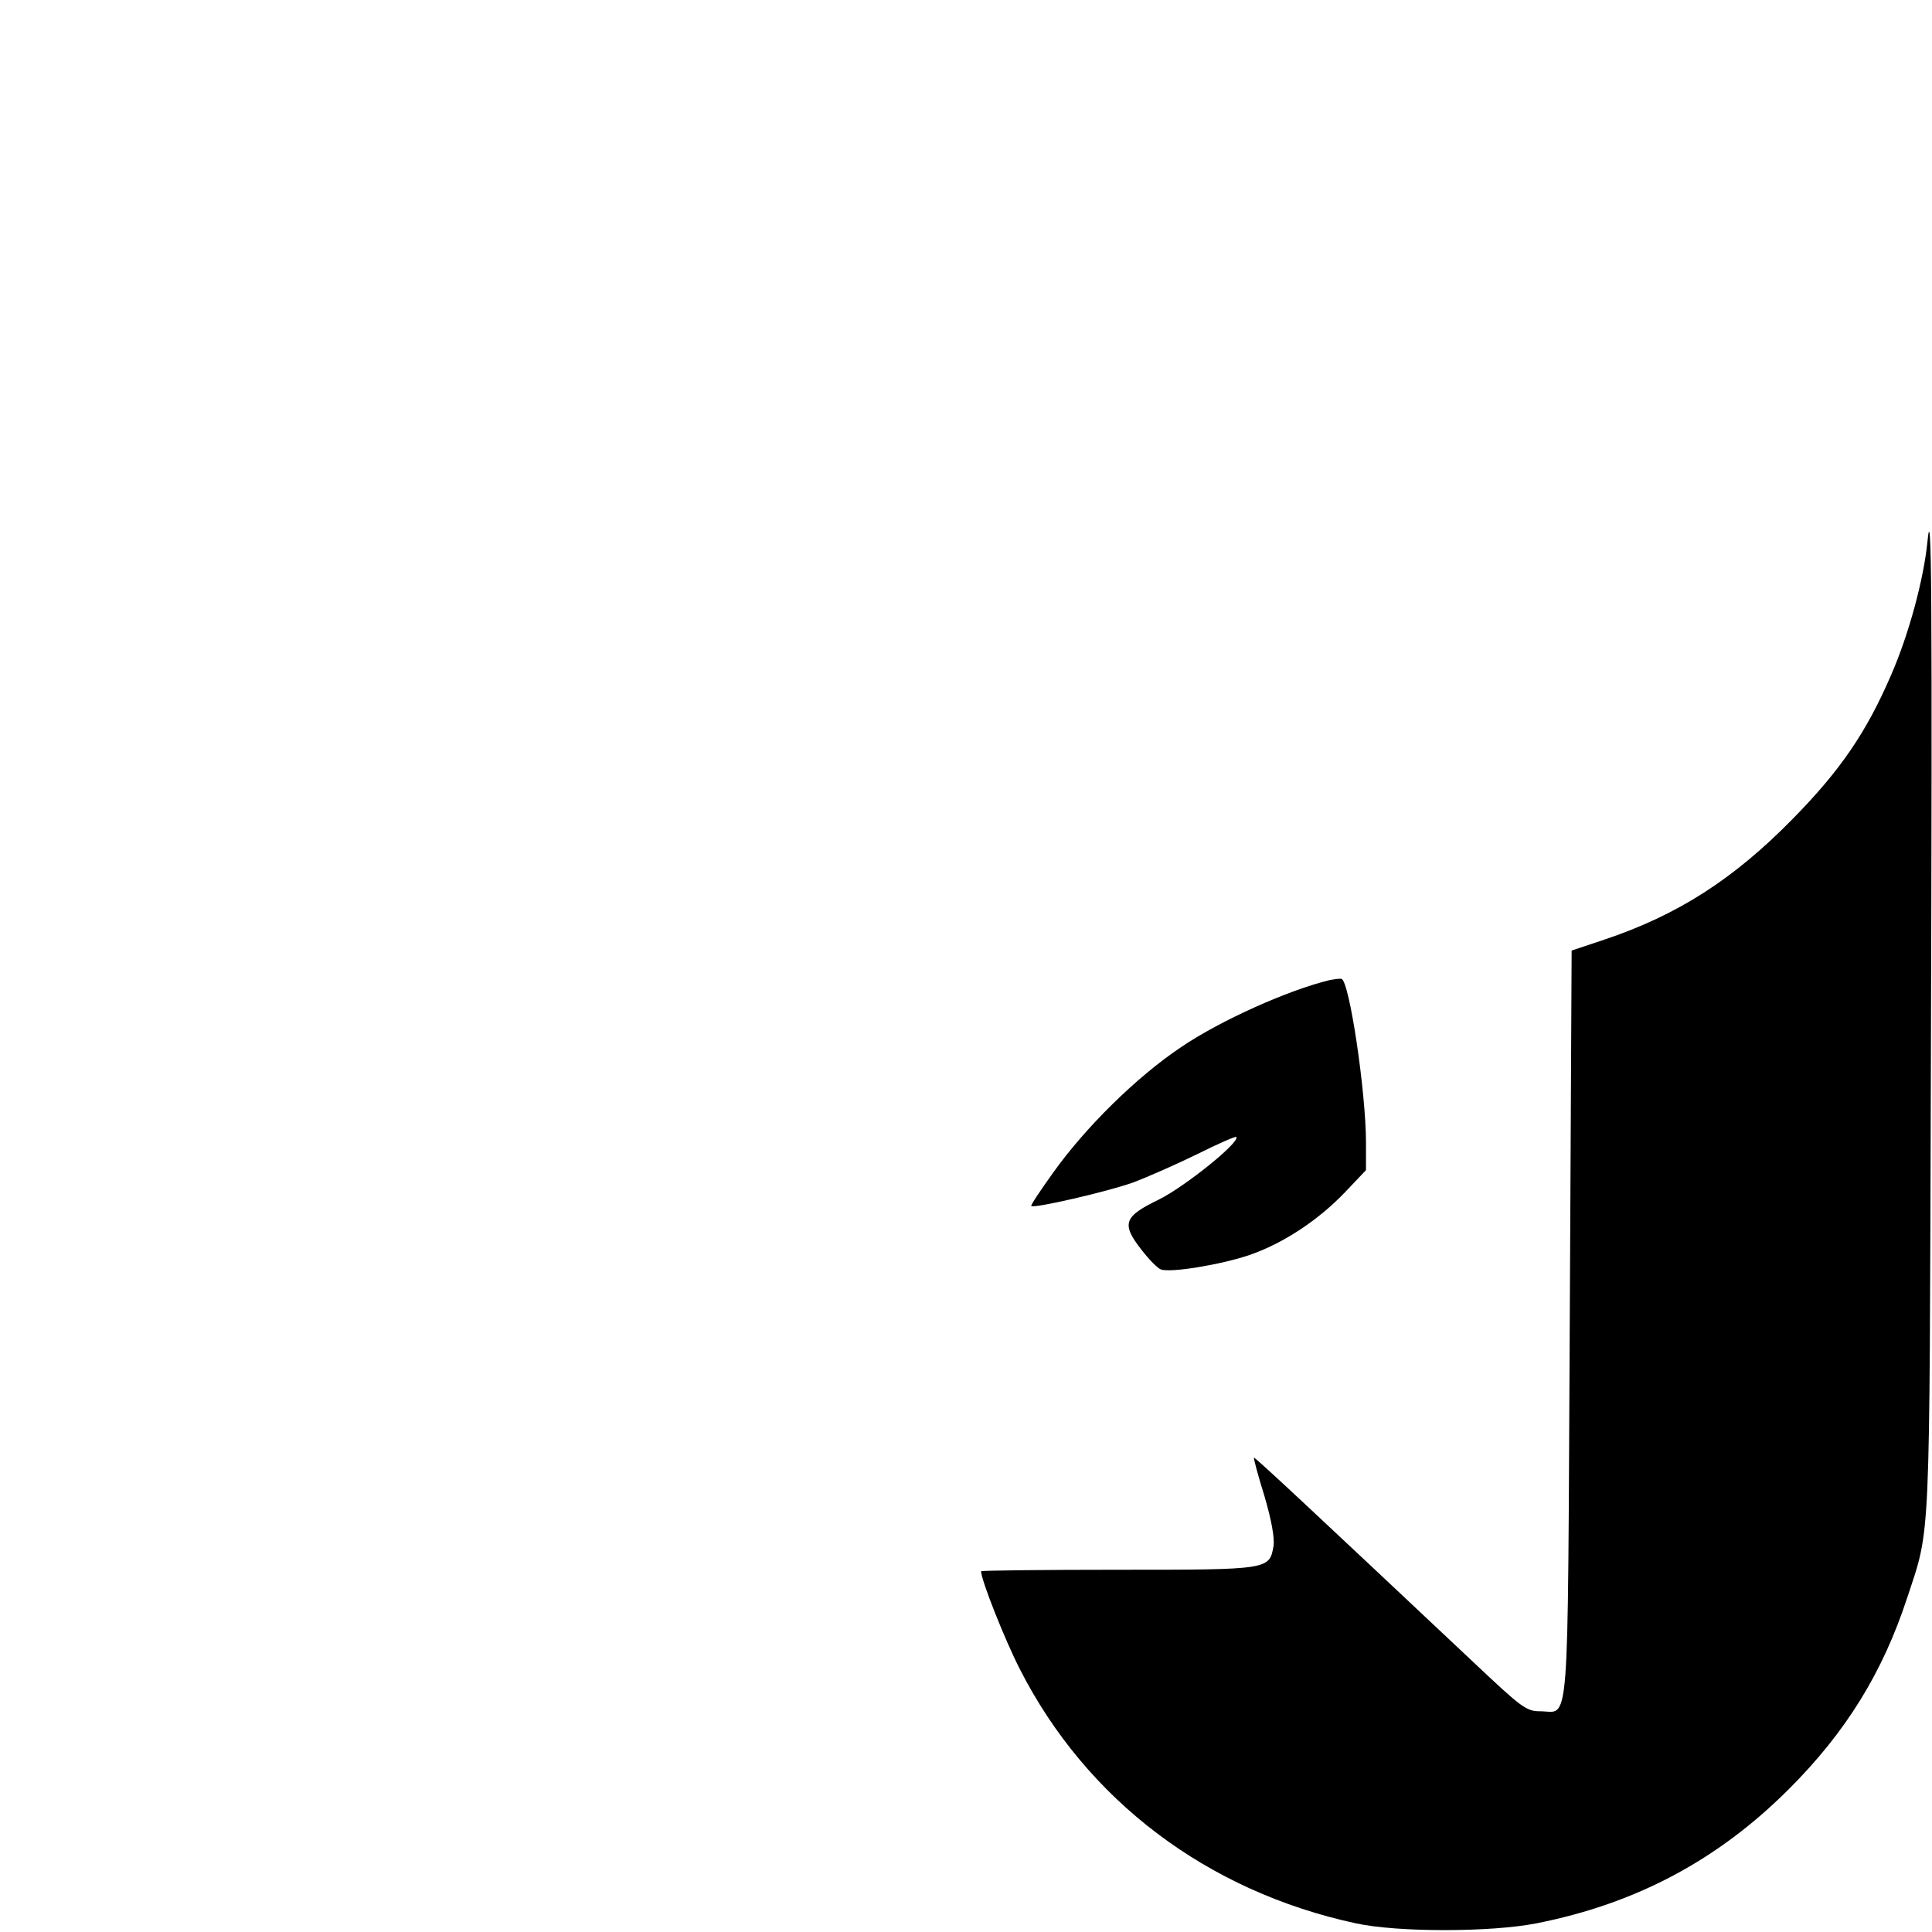 <?xml version="1.0" standalone="no"?>
<!DOCTYPE svg PUBLIC "-//W3C//DTD SVG 20010904//EN"
 "http://www.w3.org/TR/2001/REC-SVG-20010904/DTD/svg10.dtd">
<svg version="1.0" xmlns="http://www.w3.org/2000/svg"
 width="512pt" height="512pt" viewBox="0 0 512 512"
 preserveAspectRatio="xMidYMid meet">

<g transform="translate(0,512) scale(0.1,-0.1)"
fill="#000000" stroke="none">
<path d="M5108 3685 c-10 -100 -49 -245 -96 -353 -66 -153 -135 -254 -262
-383 -156 -159 -304 -254 -498 -319 l-87 -29 -5 -990 c-6 -1112 1 -1026 -79
-1026 -36 0 -49 10 -172 126 -421 396 -583 548 -586 546 -1 -2 11 -48 28 -102
19 -65 27 -111 24 -132 -11 -63 -11 -63 -412 -63 -200 0 -363 -2 -363 -4 0
-23 63 -182 103 -260 177 -347 496 -588 890 -673 110 -24 357 -24 479 0 263
52 480 167 669 356 151 151 248 308 313 506 63 191 59 119 63 1405 4 1279 2
1510 -9 1395z"/>
<path d="M3525 2523 c-112 -27 -292 -108 -395 -178 -118 -79 -254 -213 -340
-334 -33 -46 -59 -85 -57 -87 7 -7 202 38 269 62 40 15 117 49 172 76 54 27
100 47 102 45 13 -12 -136 -132 -205 -166 -93 -45 -100 -64 -46 -133 20 -26
43 -49 51 -52 25 -10 162 13 235 38 90 31 182 92 253 166 l56 59 0 73 c0 133
-44 429 -65 434 -5 1 -19 -1 -30 -3z"/>
</g>
</svg>

